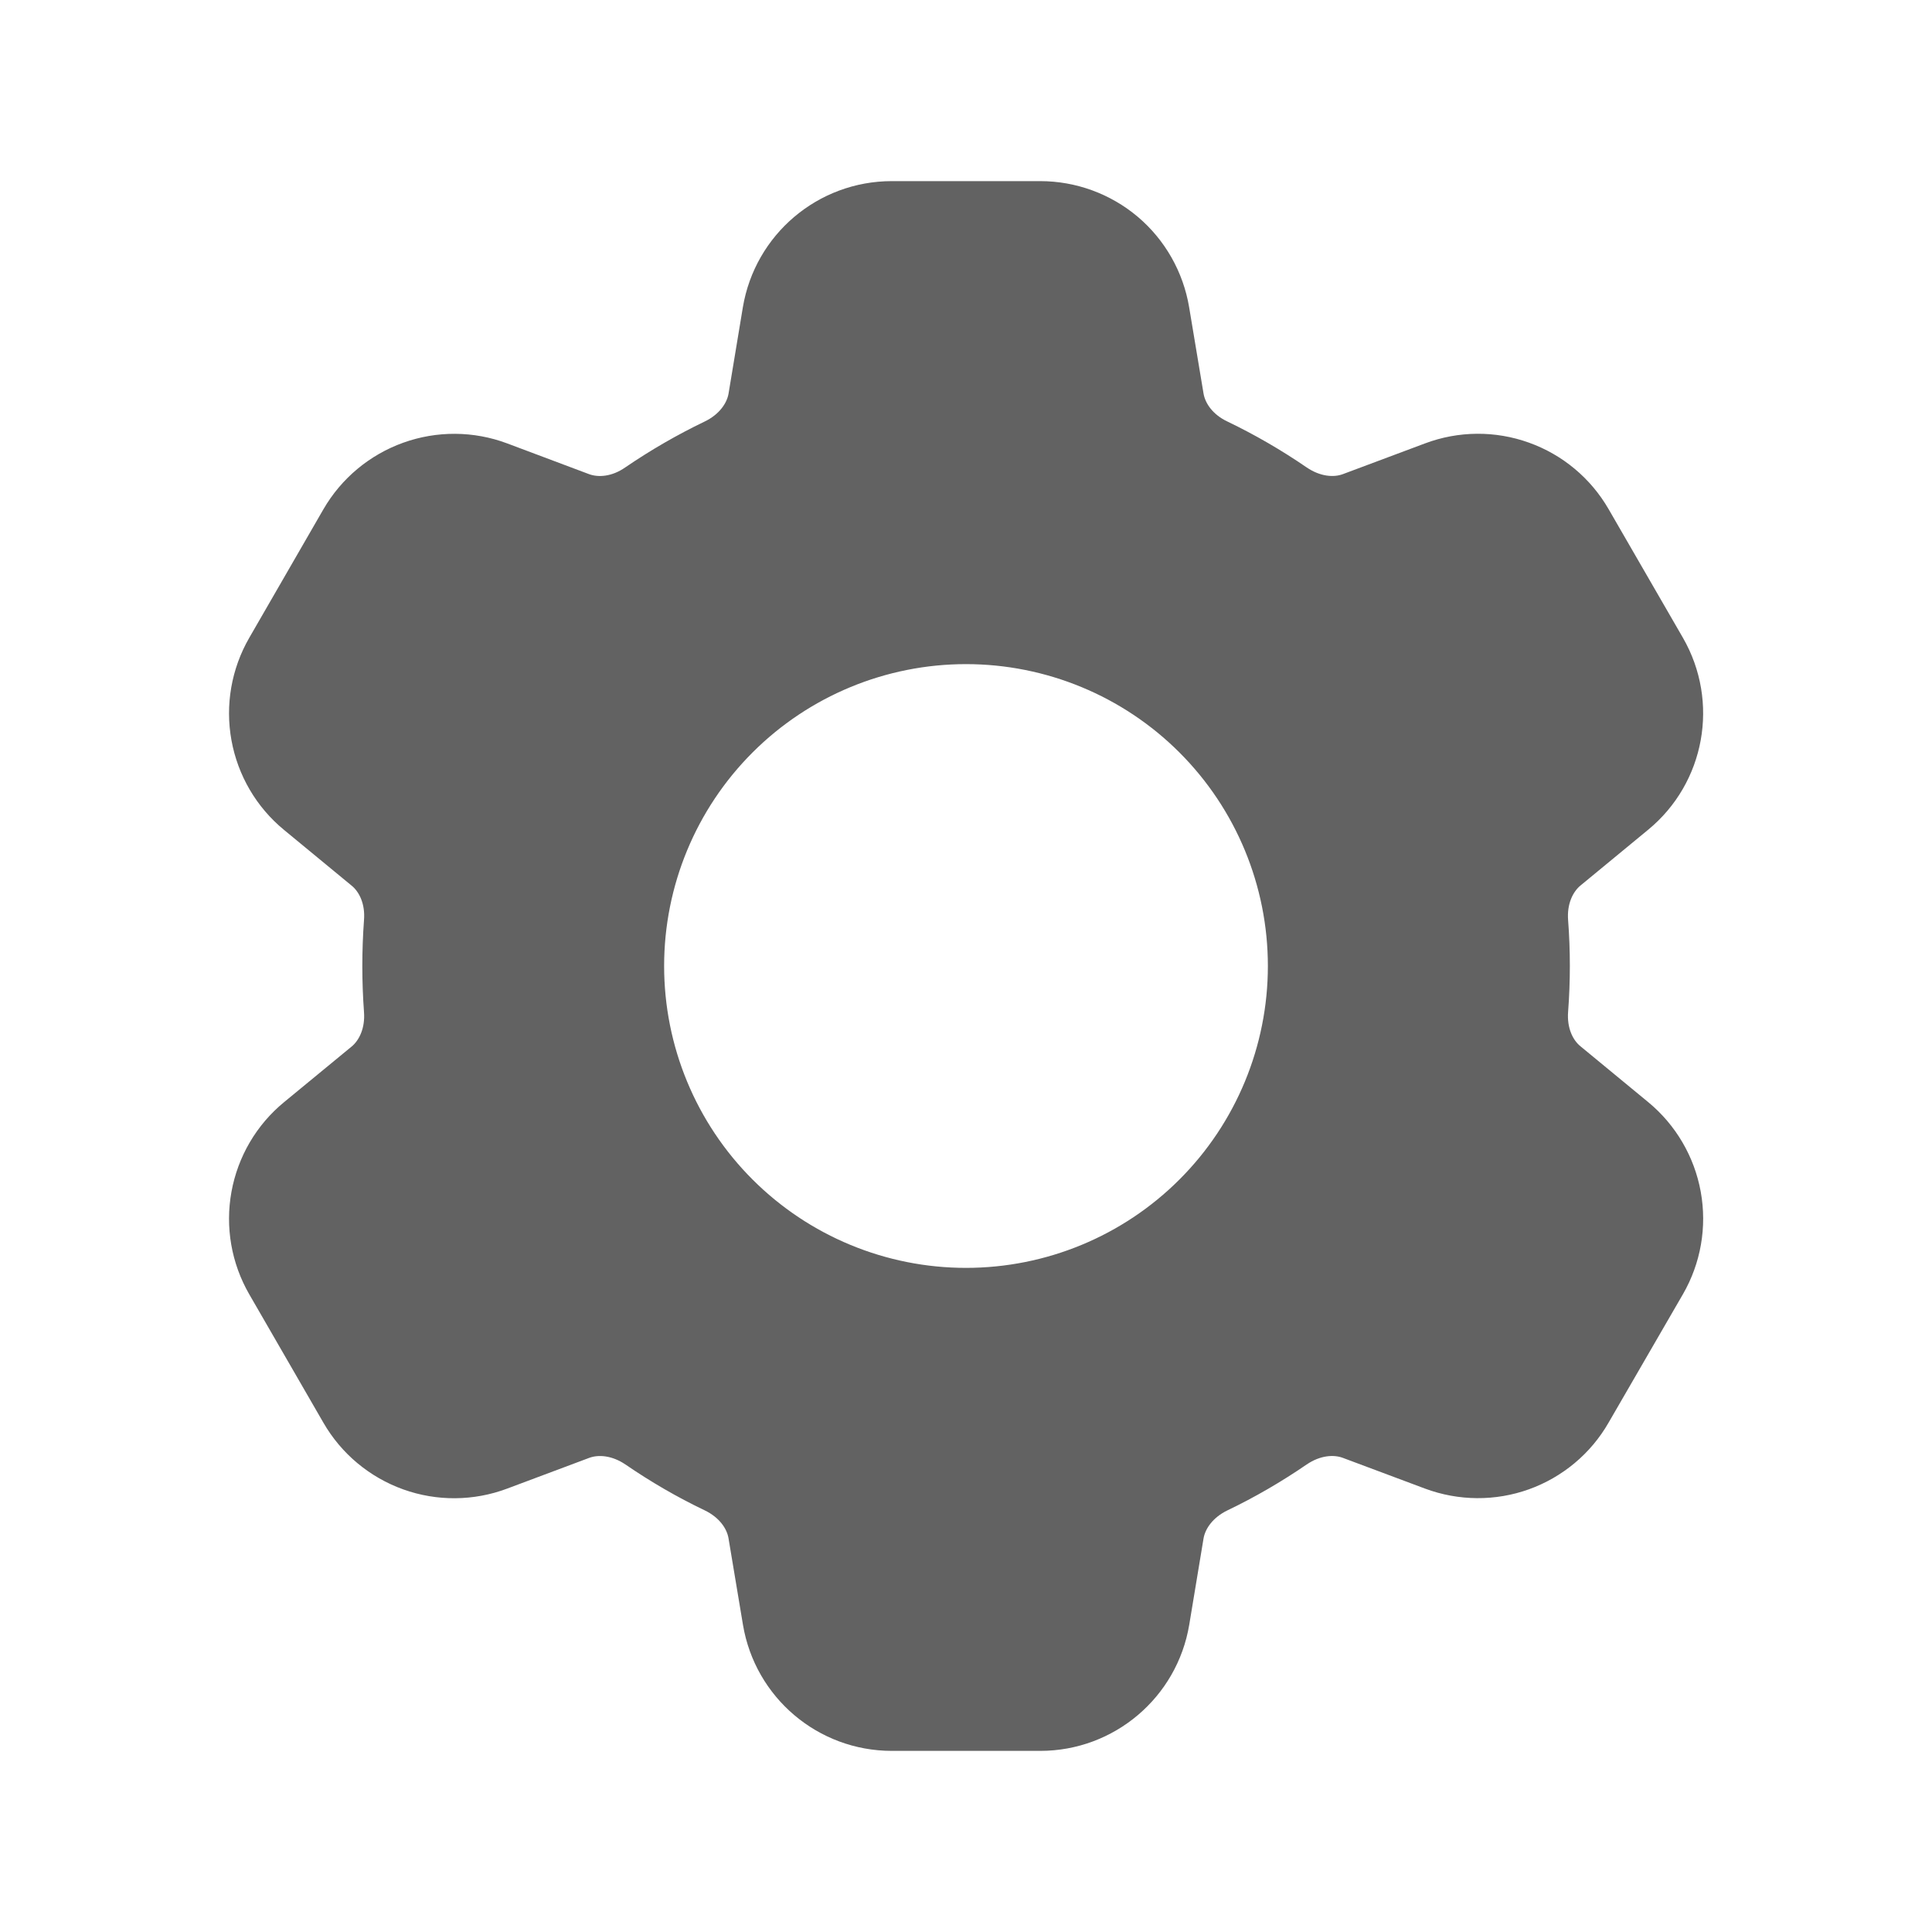 <svg width="20" height="20" viewBox="0 0 20 20" fill="none" xmlns="http://www.w3.org/2000/svg">
<path fill-rule="evenodd" clip-rule="evenodd" d="M9.232 1.875C8.467 1.875 7.816 2.428 7.69 3.181L7.542 4.074C7.525 4.174 7.446 4.291 7.294 4.364C7.009 4.501 6.734 4.66 6.472 4.839C6.334 4.935 6.194 4.944 6.097 4.908L5.25 4.59C4.903 4.46 4.522 4.458 4.174 4.583C3.826 4.708 3.533 4.952 3.348 5.272L2.58 6.603C2.395 6.924 2.33 7.299 2.396 7.663C2.462 8.027 2.654 8.356 2.94 8.591L3.64 9.168C3.719 9.232 3.782 9.358 3.768 9.526C3.745 9.842 3.745 10.159 3.768 10.475C3.781 10.642 3.719 10.768 3.641 10.833L2.94 11.41C2.654 11.645 2.462 11.974 2.396 12.338C2.33 12.702 2.395 13.077 2.58 13.398L3.348 14.728C3.533 15.049 3.826 15.293 4.174 15.418C4.522 15.543 4.904 15.54 5.25 15.41L6.099 15.092C6.195 15.056 6.335 15.066 6.474 15.16C6.734 15.338 7.008 15.498 7.295 15.635C7.447 15.708 7.526 15.825 7.542 15.927L7.691 16.819C7.817 17.573 8.468 18.125 9.232 18.125H10.769C11.532 18.125 12.185 17.573 12.311 16.819L12.459 15.926C12.476 15.826 12.554 15.709 12.707 15.635C12.993 15.498 13.267 15.338 13.527 15.16C13.667 15.065 13.807 15.056 13.902 15.092L14.752 15.41C15.099 15.539 15.48 15.542 15.828 15.417C16.175 15.292 16.468 15.048 16.652 14.727L17.422 13.397C17.607 13.076 17.672 12.701 17.606 12.337C17.54 11.973 17.347 11.644 17.062 11.409L16.362 10.832C16.282 10.768 16.22 10.642 16.233 10.474C16.257 10.158 16.257 9.841 16.233 9.525C16.22 9.358 16.282 9.232 16.361 9.167L17.061 8.59C17.651 8.105 17.803 7.265 17.422 6.603L16.653 5.272C16.468 4.951 16.176 4.707 15.827 4.582C15.479 4.457 15.098 4.46 14.752 4.59L13.902 4.908C13.807 4.944 13.667 4.934 13.527 4.839C13.266 4.66 12.992 4.501 12.707 4.364C12.554 4.292 12.476 4.175 12.459 4.074L12.31 3.181C12.249 2.816 12.061 2.484 11.779 2.245C11.496 2.006 11.138 1.875 10.768 1.875H9.232H9.232ZM10 13.125C10.829 13.125 11.624 12.796 12.21 12.21C12.796 11.624 13.125 10.829 13.125 10C13.125 9.171 12.796 8.376 12.21 7.79C11.624 7.204 10.829 6.875 10 6.875C9.171 6.875 8.376 7.204 7.79 7.79C7.204 8.376 6.875 9.171 6.875 10C6.875 10.829 7.204 11.624 7.79 12.21C8.376 12.796 9.171 13.125 10 13.125Z" fill="#626262"/>
</svg>

